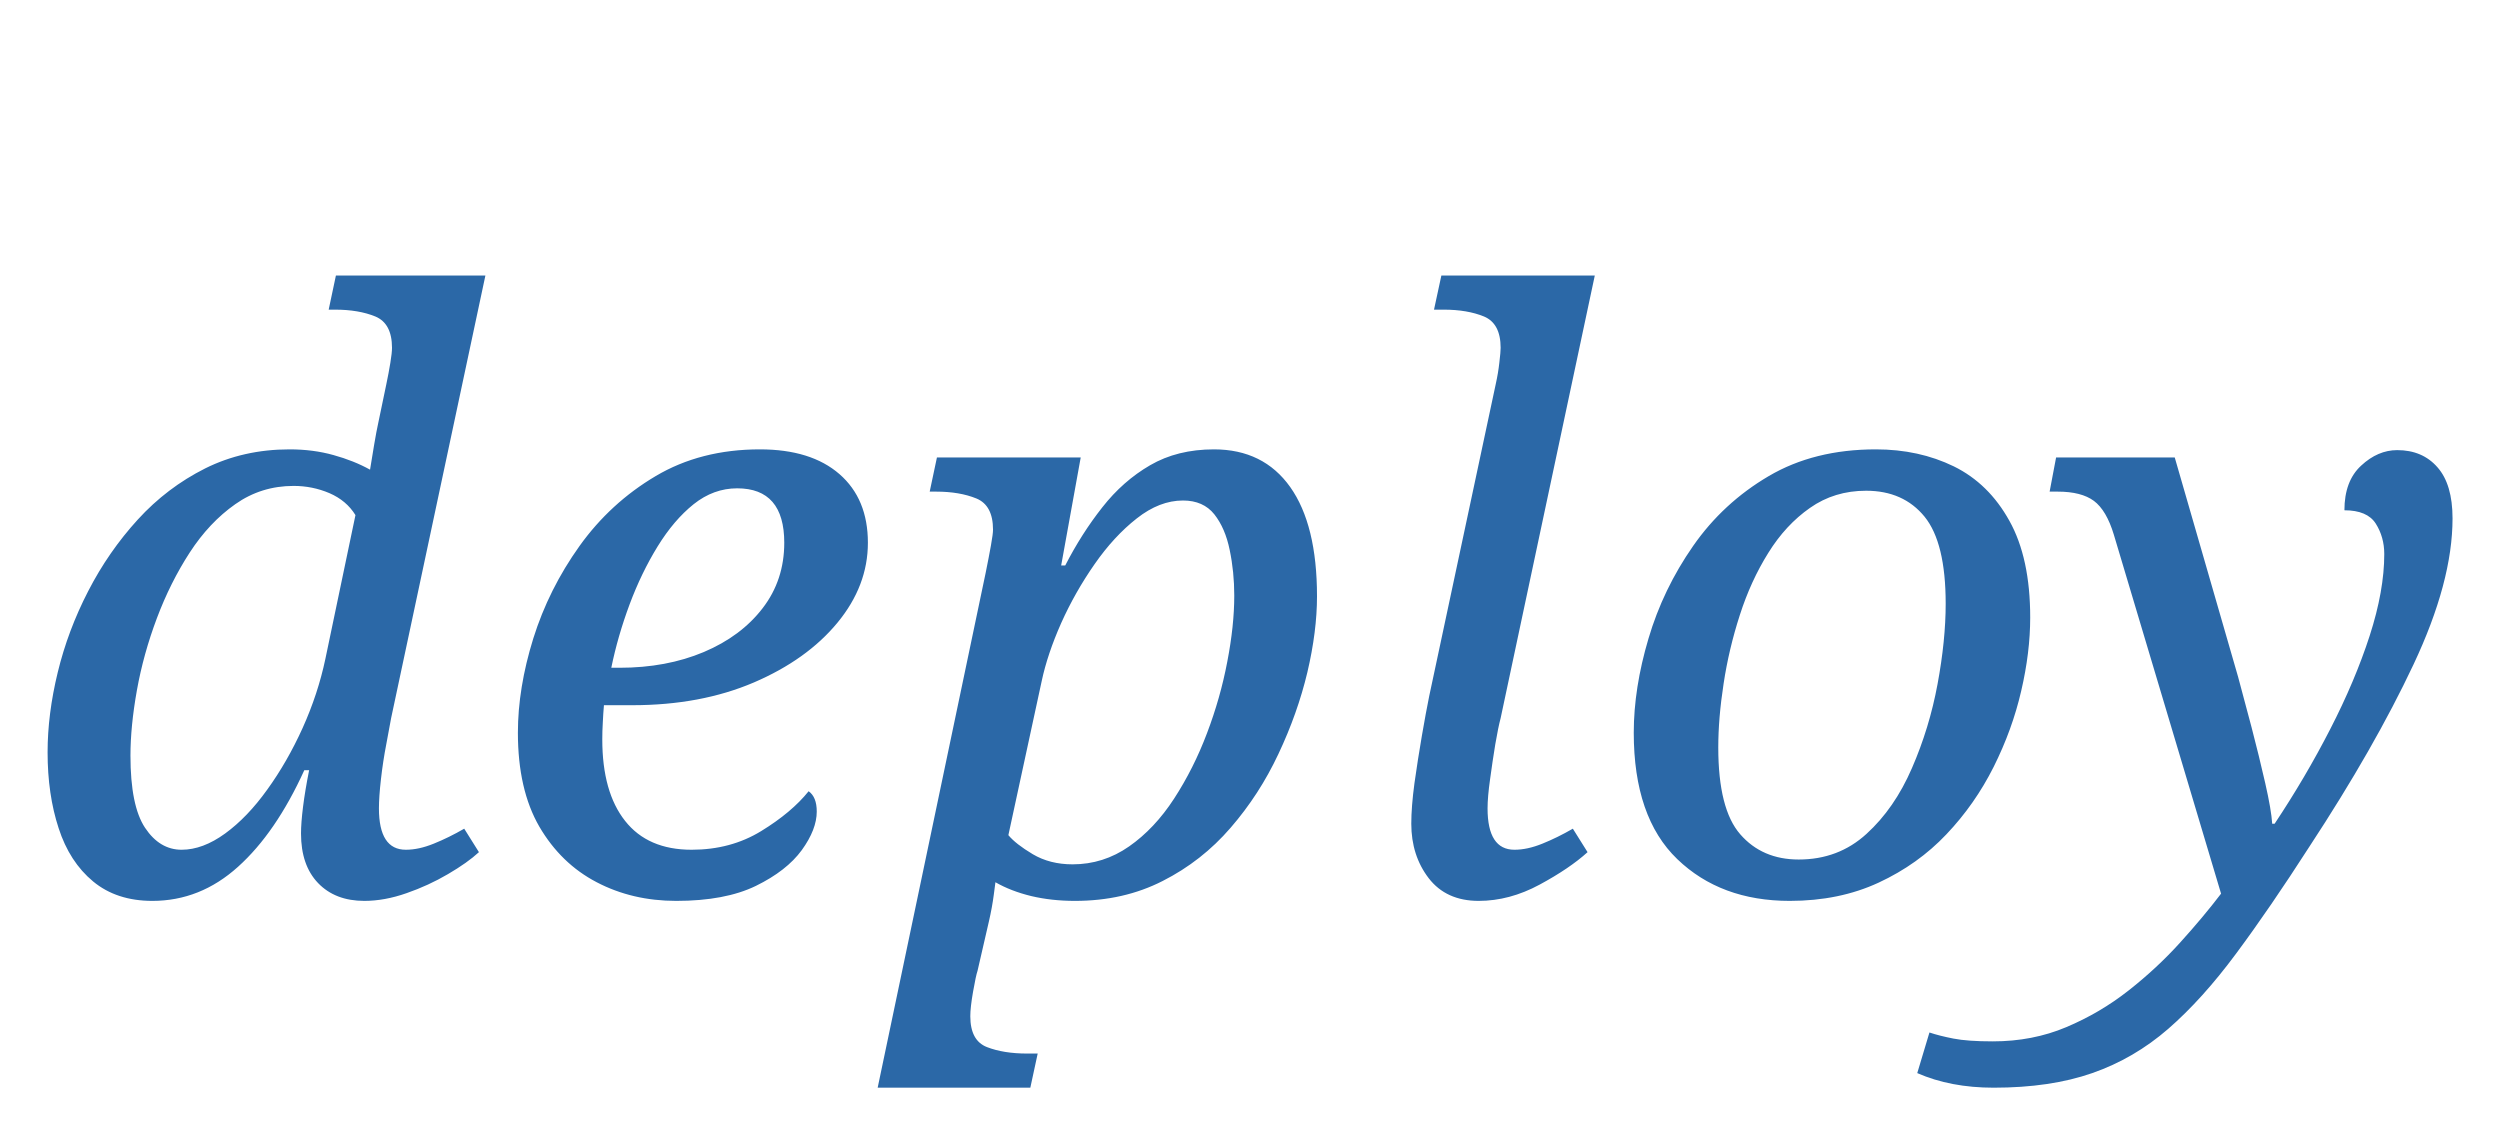 <svg version="1.1" xmlns="http://www.w3.org/2000/svg" xmlns:xlink="http://www.w3.org/1999/xlink" role="img" width="197" height="90" viewbox="0 0 197 90"><title>deploy</title><desc>Generated by logo.svg, https://github.com/bubkoo/logo.svg</desc><path fill="#2b68a7" d="M12.01 70.99Q9.19 70.99 7.34 69.46Q5.48 67.92 4.62 65.26Q3.75 62.61 3.75 59.28Q3.75 56.27 4.55 52.98Q5.35 49.68 6.95 46.58Q8.55 43.47 10.86 40.94Q13.16 38.42 16.17 36.91Q19.18 35.41 22.82 35.41Q24.68 35.41 26.28 35.86Q27.88 36.30 29.16 37.01Q29.29 36.18 29.48 35.06Q29.67 33.94 29.80 33.36L30.44 30.29Q30.63 29.39 30.76 28.59Q30.89 27.79 30.89 27.41Q30.89 25.49 29.58 24.94Q28.26 24.40 26.41 24.40L25.90 24.40L26.47 21.71L38.25 21.71L30.82 56.59Q30.70 57.30 30.44 58.64Q30.18 59.98 30.02 61.39Q29.86 62.80 29.86 63.70Q29.86 66.96 31.98 66.96Q33 66.96 34.18 66.48Q35.37 66 36.58 65.30L37.74 67.15Q36.84 67.98 35.30 68.88Q33.77 69.78 32.04 70.38Q30.31 70.99 28.71 70.99Q26.41 70.99 25.06 69.58Q23.72 68.18 23.72 65.68Q23.72 64.85 23.88 63.57Q24.04 62.29 24.36 60.69L23.98 60.69Q21.74 65.62 18.76 68.30Q15.78 70.99 12.01 70.99M14.31 66.96Q15.98 66.96 17.74 65.68Q19.50 64.40 21.06 62.22Q22.63 60.05 23.85 57.36Q25.06 54.67 25.64 51.92L28.01 40.59Q27.30 39.44 25.96 38.86Q24.62 38.29 23.14 38.29Q20.58 38.29 18.54 39.73Q16.49 41.17 14.95 43.54Q13.42 45.90 12.36 48.72Q11.30 51.54 10.79 54.38Q10.28 57.23 10.28 59.54Q10.28 63.50 11.43 65.23Q12.58 66.96 14.31 66.96ZM53.29 70.99Q49.83 70.99 47.02 69.52Q44.20 68.05 42.50 65.14Q40.81 62.22 40.81 57.74Q40.81 54.22 42.02 50.32Q43.24 46.42 45.67 43.02Q48.10 39.63 51.66 37.52Q55.21 35.41 59.88 35.41Q63.91 35.41 66.15 37.36Q68.39 39.31 68.39 42.77Q68.39 46.16 65.99 49.07Q63.59 51.98 59.40 53.78Q55.21 55.57 49.83 55.57L47.59 55.57Q47.53 56.27 47.50 56.94Q47.46 57.62 47.46 58.26Q47.46 62.42 49.26 64.69Q51.05 66.96 54.50 66.96Q57.58 66.96 59.98 65.49Q62.38 64.02 63.72 62.35Q64.36 62.80 64.36 63.95Q64.36 65.36 63.18 66.99Q61.99 68.62 59.56 69.81Q57.13 70.99 53.29 70.99M48.17 52.62L48.81 52.62Q52.52 52.62 55.46 51.38Q58.41 50.13 60.10 47.92Q61.80 45.71 61.80 42.77Q61.80 38.48 58.09 38.48Q56.23 38.48 54.66 39.73Q53.10 40.98 51.82 43.06Q50.54 45.14 49.61 47.63Q48.68 50.13 48.17 52.62ZM69.16 85.71L77.67 45.14Q77.93 43.86 78.09 42.96Q78.25 42.06 78.25 41.74Q78.25 39.82 76.94 39.28Q75.62 38.74 73.77 38.74L73.26 38.74L73.83 36.05L85.16 36.05L83.62 44.56L83.94 44.56Q85.22 42.06 86.86 39.98Q88.49 37.90 90.63 36.66Q92.78 35.41 95.66 35.41Q99.56 35.41 101.67 38.38Q103.78 41.36 103.78 46.99Q103.78 49.74 103.02 52.98Q102.25 56.21 100.74 59.41Q99.24 62.61 96.97 65.23Q94.70 67.86 91.62 69.42Q88.55 70.99 84.71 70.99Q82.86 70.99 81.26 70.61Q79.66 70.22 78.44 69.52Q78.44 69.52 78.31 70.51Q78.18 71.50 77.93 72.59L77.03 76.50Q76.90 76.88 76.68 78.13Q76.46 79.38 76.46 80.08Q76.46 82 77.77 82.51Q79.08 83.02 80.94 83.02L81.77 83.02L81.19 85.71L69.16 85.71M84.52 68.11Q86.95 68.11 88.97 66.70Q90.98 65.30 92.52 62.93Q94.06 60.56 95.11 57.78Q96.17 54.99 96.71 52.14Q97.26 49.30 97.26 46.93Q97.26 45.07 96.90 43.34Q96.55 41.62 95.69 40.53Q94.82 39.44 93.22 39.44Q91.37 39.44 89.58 40.85Q87.78 42.26 86.25 44.46Q84.71 46.67 83.62 49.10Q82.54 51.54 82.09 53.65L79.46 65.81Q80.04 66.51 81.38 67.31Q82.73 68.11 84.52 68.11ZM116.52 70.99Q113.96 70.99 112.58 69.20Q111.21 67.41 111.21 64.91Q111.21 63.57 111.46 61.71Q111.72 59.86 112.04 58Q112.36 56.14 112.62 54.86L117.86 30.29Q118.06 29.39 118.15 28.56Q118.25 27.73 118.25 27.41Q118.25 25.49 116.94 24.94Q115.62 24.40 113.77 24.40L113 24.40L113.58 21.71L125.67 21.71L118.25 56.59Q118.06 57.30 117.83 58.64Q117.61 59.98 117.42 61.39Q117.22 62.80 117.22 63.70Q117.22 66.96 119.34 66.96Q120.36 66.96 121.54 66.48Q122.73 66 123.94 65.30L125.10 67.15Q123.69 68.43 121.32 69.71Q118.95 70.99 116.52 70.99ZM141.03 70.99Q135.59 70.99 132.17 67.70Q128.74 64.40 128.74 57.74Q128.74 54.22 129.90 50.32Q131.05 46.42 133.42 43.02Q135.78 39.63 139.37 37.52Q142.95 35.41 147.82 35.41Q151.21 35.41 153.96 36.75Q156.71 38.10 158.34 41.04Q159.98 43.98 159.98 48.66Q159.98 51.41 159.27 54.45Q158.57 57.49 157.10 60.43Q155.62 63.38 153.38 65.74Q151.14 68.11 148.04 69.55Q144.94 70.99 141.03 70.99M141.74 67.73Q144.87 67.73 147.08 65.71Q149.29 63.70 150.66 60.53Q152.04 57.36 152.68 53.90Q153.32 50.45 153.32 47.57Q153.32 42.77 151.66 40.72Q149.99 38.67 147.05 38.67Q144.55 38.67 142.63 40.02Q140.71 41.36 139.34 43.57Q137.96 45.78 137.10 48.46Q136.23 51.15 135.82 53.87Q135.40 56.59 135.40 58.90Q135.40 63.76 137.13 65.74Q138.86 67.73 141.74 67.73ZM157.10 85.71Q153.70 85.71 151.08 84.56L152.04 81.36Q152.81 81.62 153.93 81.84Q155.05 82.06 157.03 82.06Q160.17 82.06 162.82 80.94Q165.48 79.82 167.72 78.06Q169.96 76.30 171.78 74.29Q173.61 72.27 175.02 70.42L166.57 42.13Q165.99 40.21 165 39.47Q164.01 38.74 162.15 38.74L161.51 38.74L162.02 36.05L171.37 36.05L176.36 53.33Q176.81 54.99 177.42 57.30Q178.02 59.60 178.50 61.71Q178.98 63.82 179.05 64.91L179.24 64.91Q181.67 61.26 183.62 57.46Q185.58 53.65 186.73 50.10Q187.88 46.54 187.88 43.66Q187.88 42.32 187.21 41.26Q186.54 40.21 184.74 40.21Q184.74 37.90 186.06 36.69Q187.37 35.47 188.90 35.47Q190.89 35.47 192.07 36.82Q193.26 38.16 193.26 40.85Q193.26 45.84 190.18 52.37Q187.11 58.90 181.99 66.70Q178.86 71.57 176.20 75.15Q173.54 78.74 170.86 81.07Q168.17 83.41 164.87 84.56Q161.58 85.71 157.10 85.71Z"></path></svg>